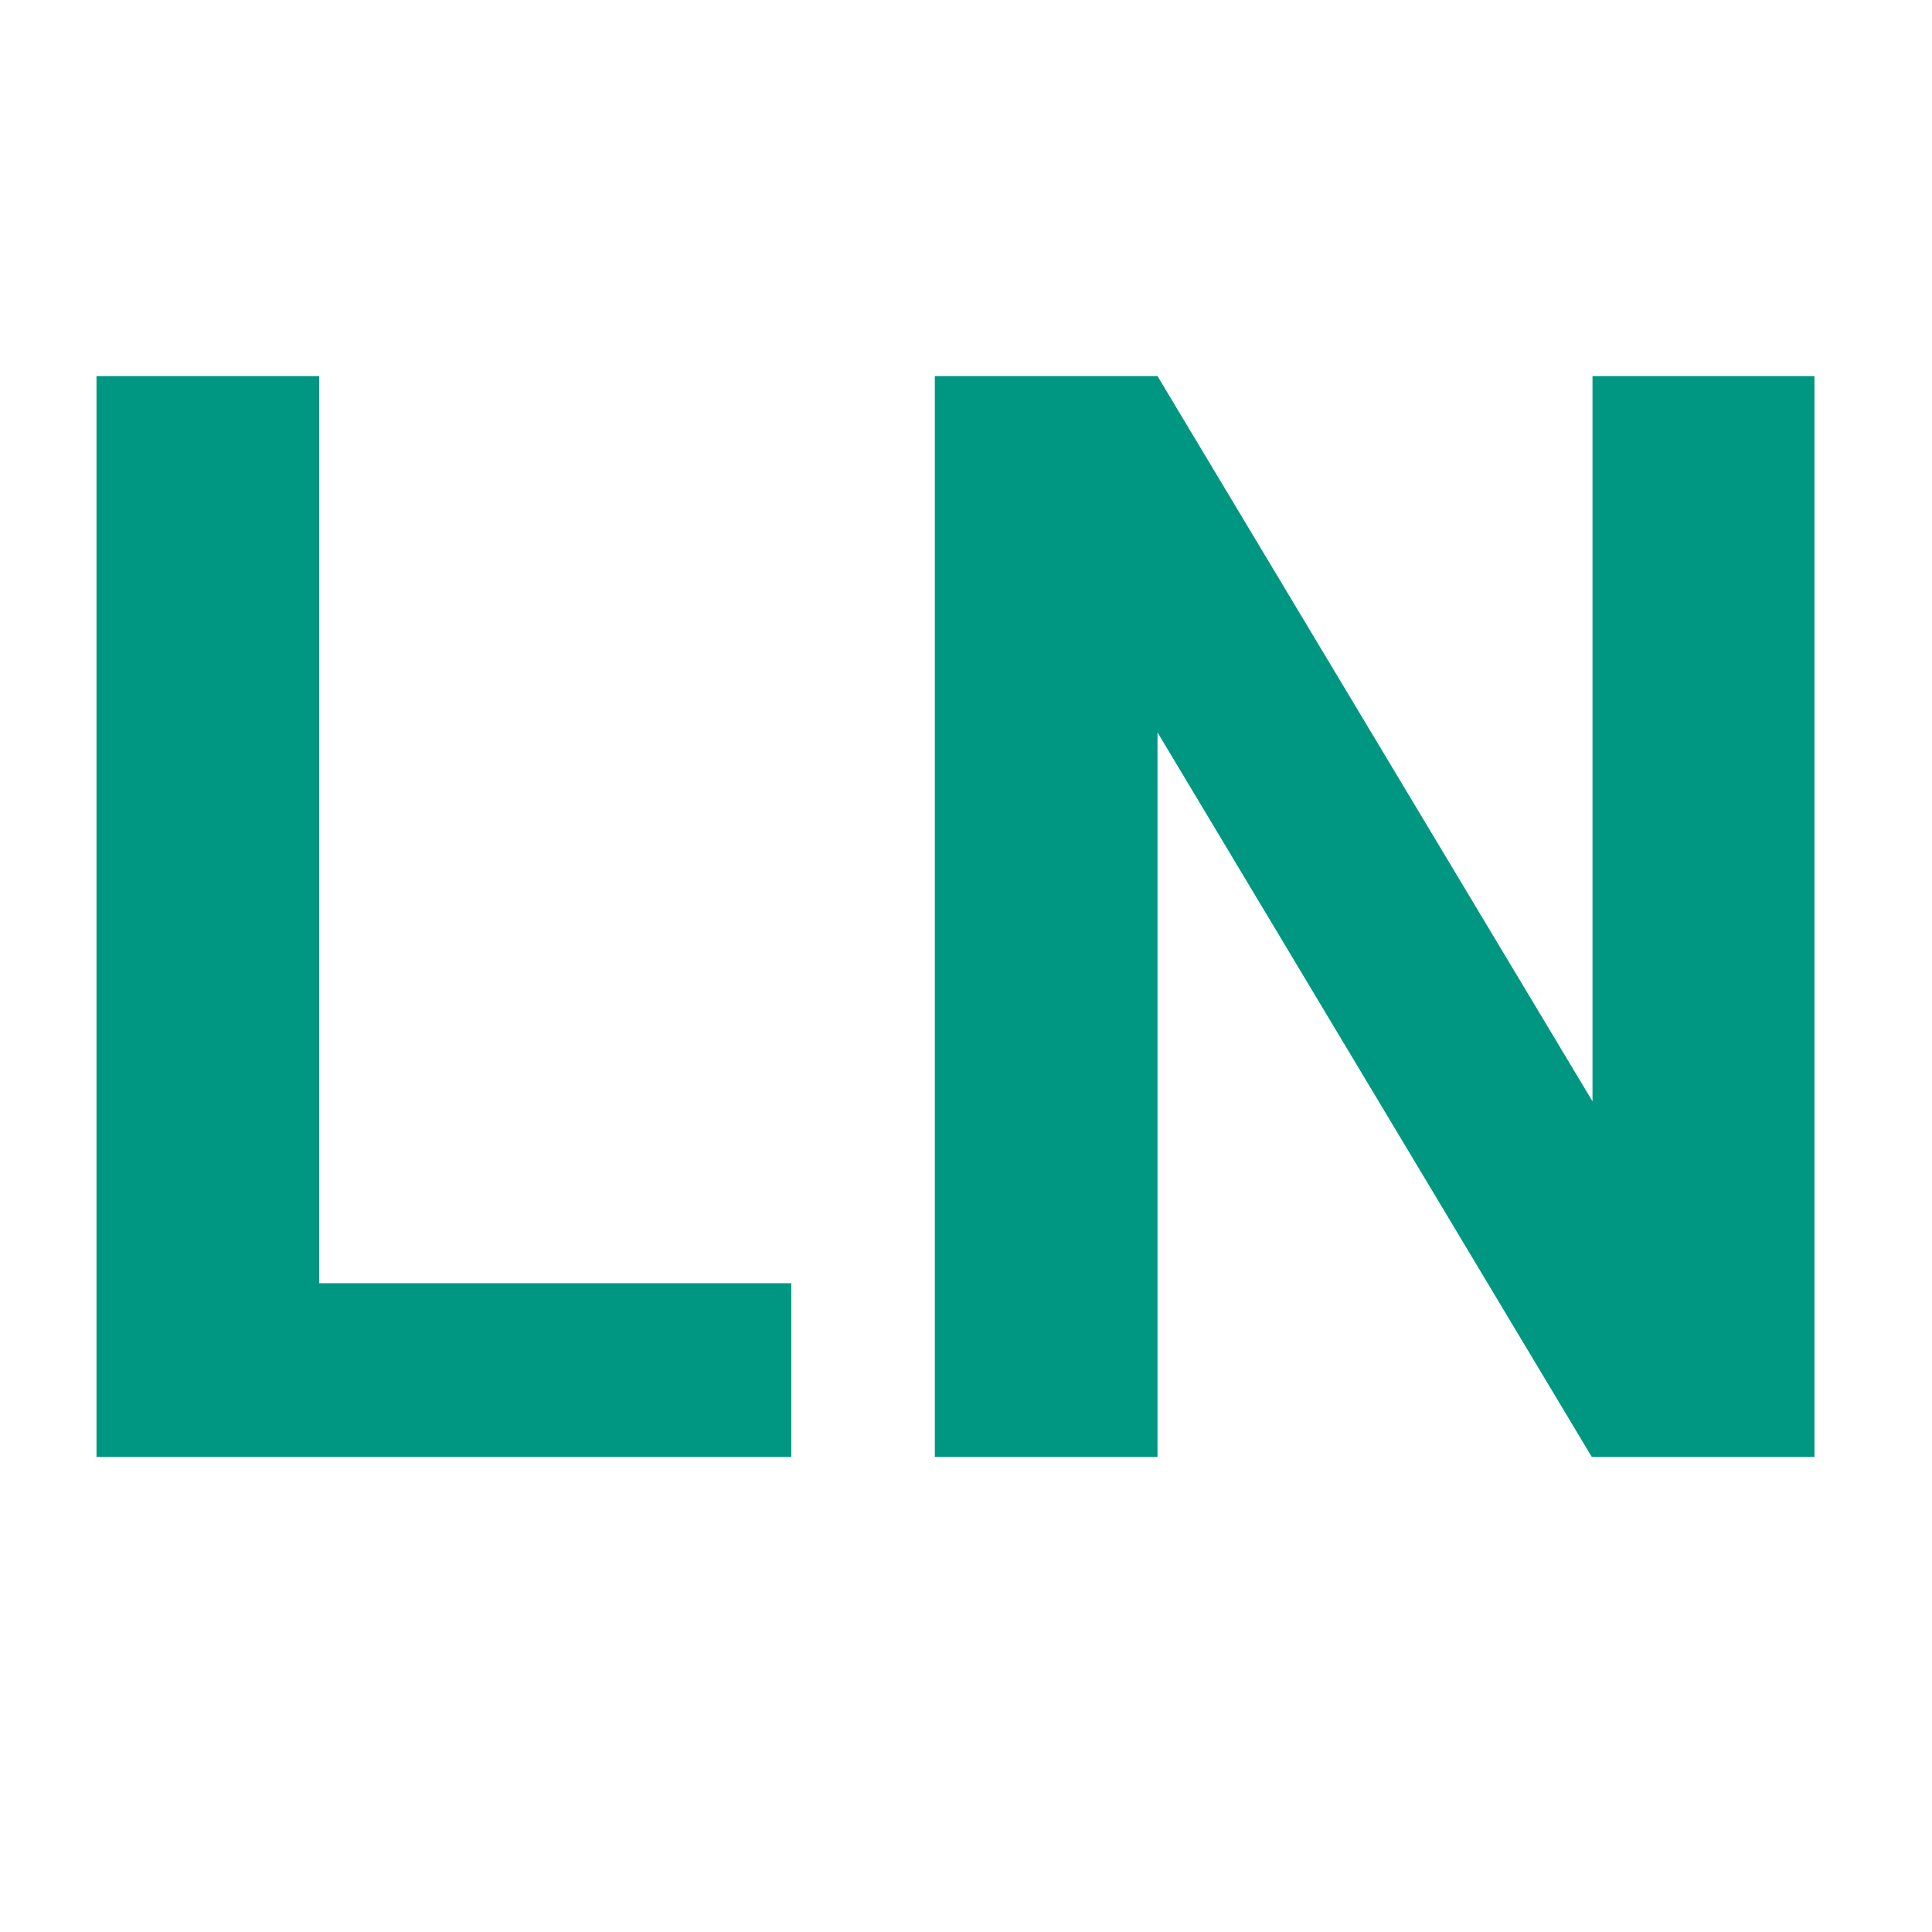 <svg width="61" height="61" viewBox="0 0 61 61" fill="none" xmlns="http://www.w3.org/2000/svg">
<path d="M24.984 40.516V46H7.805V40.516H24.984ZM10.078 11.875V46H3.047V11.875H10.078ZM57.289 11.875V46H50.258L36.547 23.125V46H29.516V11.875H36.547L50.281 34.773V11.875H57.289Z" fill="#009782"/>
</svg>

